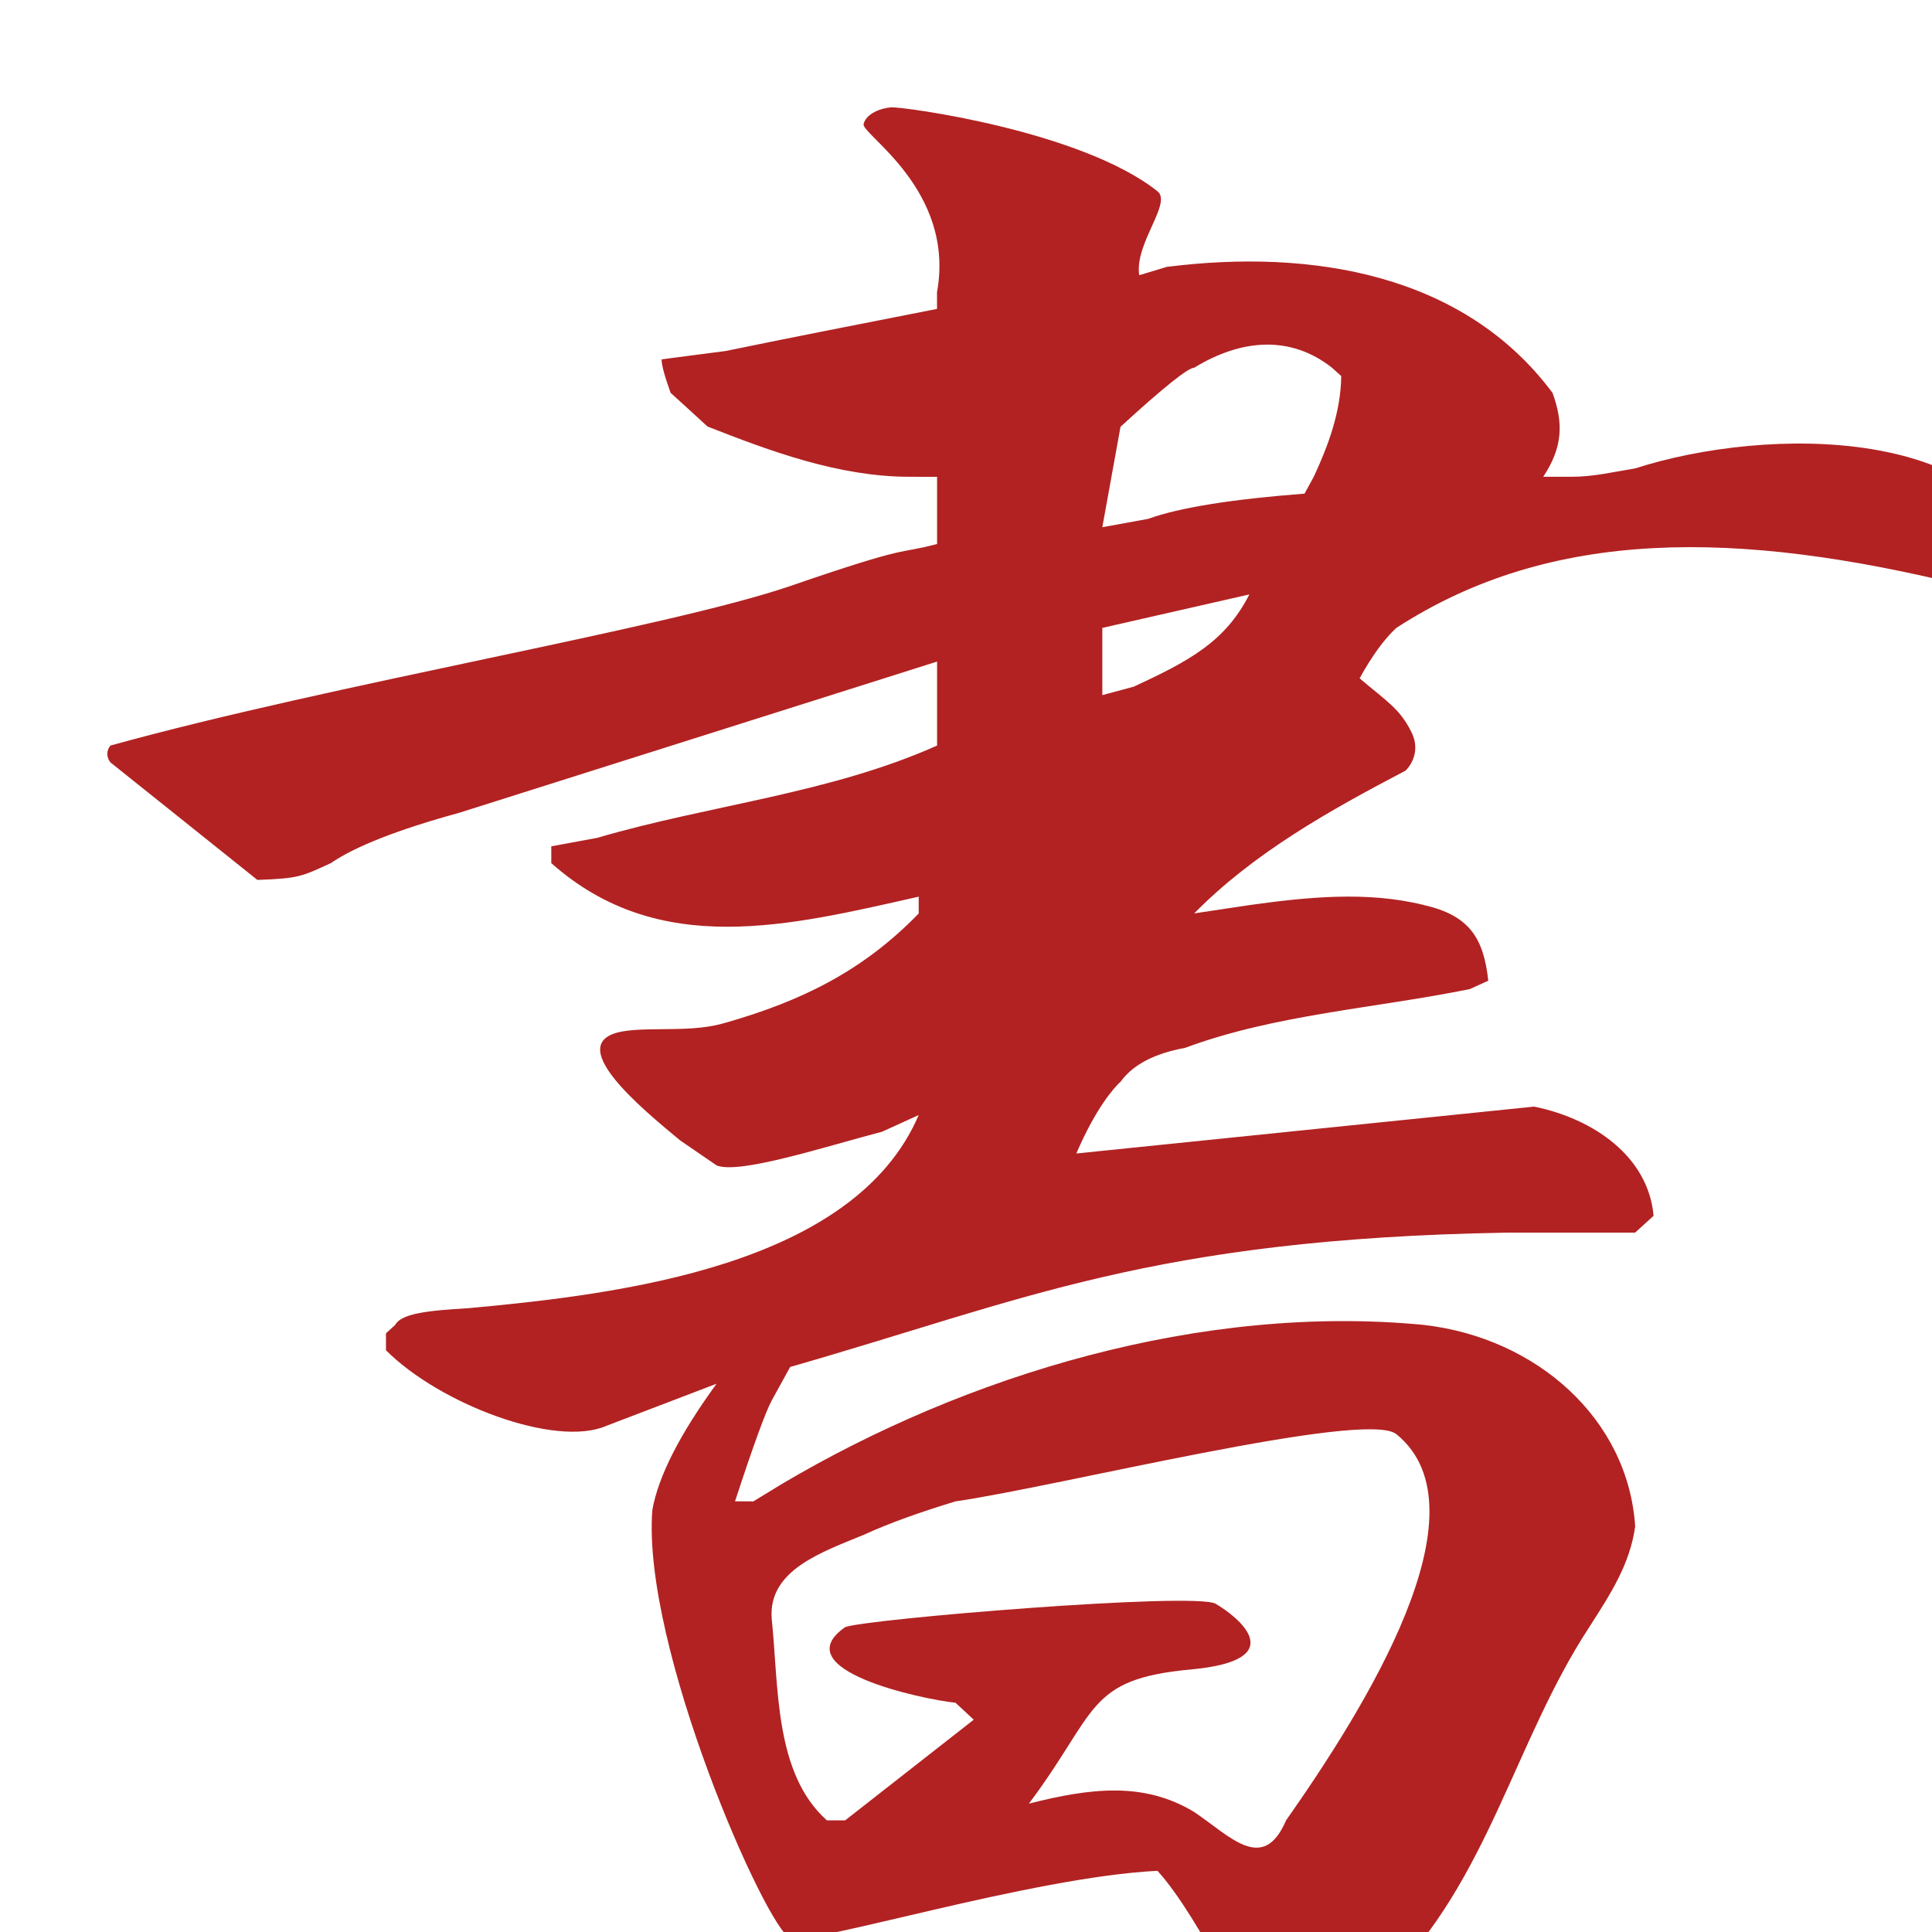<svg xmlns="http://www.w3.org/2000/svg" xmlns:xlink="http://www.w3.org/1999/xlink" fill="#B22222" version="1.0" viewBox="0 0 90 90" id="shu">
<a xlink:href="http://wiktionary.org/wiki/%E6%9B%B8">
<path d="M 40.23,5.78 C 40.12,6.26 44.51,8.85 43.65,13.61 L 43.65,14.39 C 39.66,15.17 36.38,15.82 33.81,16.35 L 30.82,16.74 C 30.816,17 30.96,17.52 31.24,18.30 C 31.529,18.56 32.1,19.08 32.96,19.87 C 35.899,21.024 39.092,22.21 42.37,22.21 L 43.653,22.213 L 43.653,25.342 C 41.656,25.864 42.57,25.32 36.81,27.3 C 31.077,29.262 15.569,31.846 5.142,34.731 C 4.822,35.144 5.142,35.513 5.142,35.513 L 11.989,40.99 C 13.945,40.921 14.057,40.827 15.412,40.207 C 16.553,39.425 18.55,38.643 21.402,37.86 L 43.653,30.819 L 43.653,34.731 C 38.627,36.975 33.052,37.496 27.821,39.03 L 25.681,39.425 L 25.681,40.207 C 30.711,44.674 36.784,43.124 42.797,41.77  L 42.797,42.554 C 40.205,45.226 37.349,46.628 33.811,47.64 C 32.27,48.11 30.448,47.833 29.104,48.031 C 26.019,48.486 29.945,51.681 31.672,53.116 L 33.383,54.29 C 34.436,54.72 38.49,53.4 41.09,52.72 L 42.797,51.943 C 39.783,58.98 28.881,60.29 21.83,60.94 C 19.837,61.054 18.692,61.201 18.407,61.722 L 17.98,62.11 L 17.98,62.9 C 20.46,65.39 25.87,67.46 28.25,66.42 L 33.38,64.46 C 31.67,66.807 30.673,68.763 30.39,70.328 C 29.88,76.712 35.72,89.879 36.81,90.28 C 37.79,90.638 48.06,87.435 53.92,87.15 C 55.99,89.427 58.353,94.906 59.06,94.97 C 61.84,95.233 62.981,93.595 64.62,92.23 C 69.33,87.6 70.56,81.096 74.033,75.8 C 75.03,74.238 75.918,72.896 76.173,71.11 C 75.85,66.11 71.594,62.324 66.331,61.72 C 56,60.722 45.033,64.02 36.379,69.155 L 35.095,69.94 L 34.24,69.937 C 35.095,67.329 35.665,65.764 35.95,65.24 L 36.81,63.678 C 47.714,60.555 53.617,57.72 70.18,57.42 L 76.17,57.42 L 77.03,56.637 C 76.785,53.865 74.221,52.111 71.466,51.55 L 50.14,53.734 C 51.069,51.569 51.925,50.639 52.21,50.38 C 52.78,49.596 53.779,49.074 55.206,48.813 C 59.41,47.254 64.052,46.973 68.471,46.075 L 69.33,45.684 C 69.109,43.667 68.43,42.643 66.33,42.16 C 63.68,41.502 60.884,41.789 58.201,42.163 L 55.63,42.55 C 58.41,39.723 61.963,37.739 65.475,35.9 C 65.47,35.904 66.283,35.173 65.748,34.1 C 65.21,33.022 64.642,32.704 63.336,31.6 C 63.91,30.558 64.477,29.776 65.047,29.25 C 72.25,24.579 80.913,24.662 91.577,27.3 C 93.32,27.908 93.907,27.906 95,26.91 C 93.23,19.684 82.224,19.869 76.173,21.82 C 75.14,21.987 74.236,22.213 73.177,22.21 L 71.89,22.21 C 72.8,20.834 72.838,19.718 72.322,18.30 C 68.22,12.793 61.177,11.569 54.35,12.433 L 53.07,12.82 C 52.842,11.342 54.613,9.46 53.92,8.91 C 50.34,6.07 42.01,4.96 41.51,5 C 41,5.04 40.34,5.31 40.23,5.78 z M 52.21,19.87 C 54.207,18.04 55.35,17.13 55.63,17.13 C 57.834,15.783 60.12,15.61 62.05,17.13 L 62.48,17.519 C 62.46,19.18 61.88,20.75 61.2,22.21 L 60.77,22.995 C 57.345,23.26 54.92,23.65 53.49,24.17 L 51.35,24.56 L 52.2,19.87 z M 58.2,27.69 C 57.08,29.89 55.42,30.78 52.81,31.99 L 51.35,32.38 L 51.35,29.25 L 58.2,27.69 z M 65.05,66.81 C 69.4,70.35 63.52,79.66 59.91,84.8 C 58.84,87.29 57.32,85.55 55.63,84.41 C 53.29,82.99 50.81,83.29 47.93,84.02 C 51.16,79.72 50.58,78.22 55.48,77.77 C 60.26,77.33 57.62,75.29 56.63,74.71 C 55.67,74.15 40.22,75.43 39.37,75.8 C 36.51,77.79 42.96,79.16 44.51,79.32 L 45.36,80.11 L 39.37,84.8 L 38.52,84.8 C 36.06,82.6 36.28,78.57 35.95,75.41 C 35.77,73.14 38.3,72.3 40.23,71.50 C 41.48,70.93 42.87,70.44 44.51,69.94 C 49.3,69.25 63.63,65.65 65.05,66.81 z" id="kaishu"/></a></svg>